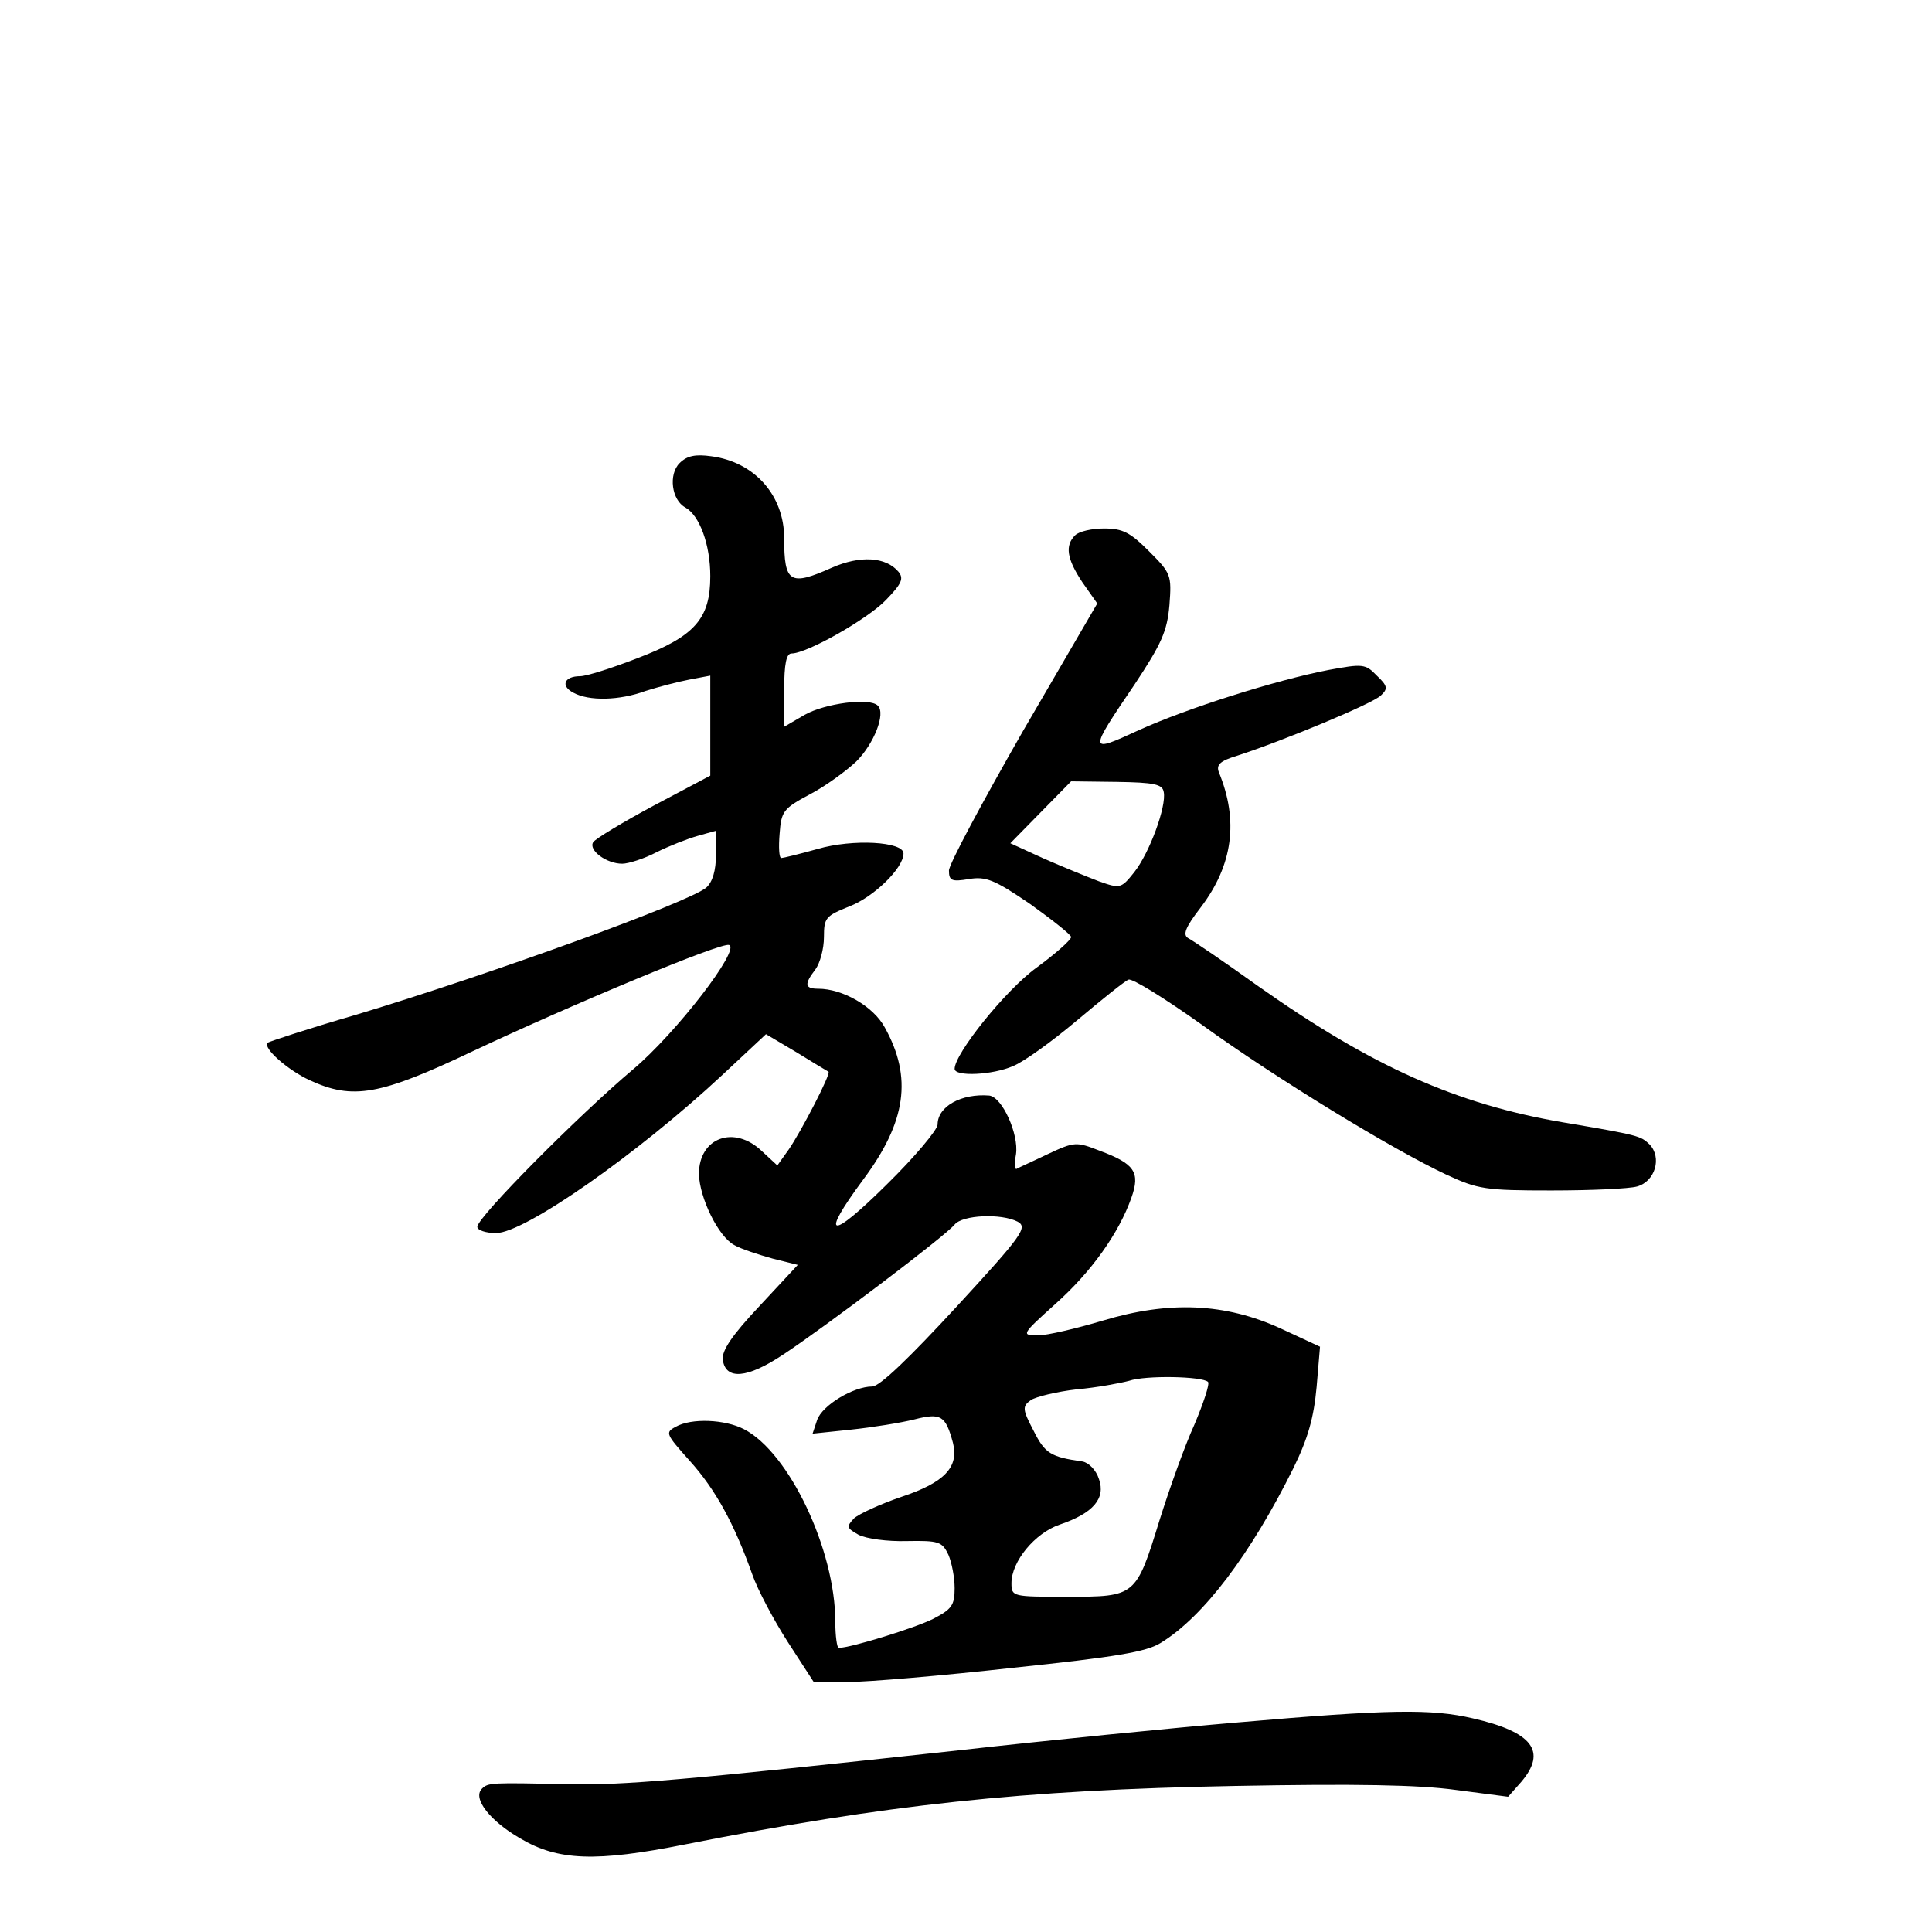 <?xml version="1.0" standalone="no"?>
<!DOCTYPE svg PUBLIC "-//W3C//DTD SVG 20010904//EN"
 "http://www.w3.org/TR/2001/REC-SVG-20010904/DTD/svg10.dtd">
<svg version="1.0" xmlns="http://www.w3.org/2000/svg"
 width="340pt" height="340pt" viewBox="0 0 340 340"
 preserveAspectRatio="xMidYMid meet">
<g transform="translate(0,340) scale(0.1,-0.1)"
fill="#000000" stroke="none">
<path d="M1196 2585 c-20 -20 -14 -65 10 -78 25 -14 44 -65 44 -121 0 -75 -27
-106 -130 -145 -44 -17 -88 -31 -99 -31 -28 0 -35 -17 -12 -29 27 -15 81 -14
127 3 22 7 56 16 77 20 l37 7 0 -88 0 -88 -100 -53 c-54 -29 -102 -58 -106
-64 -9 -14 23 -38 51 -38 11 0 39 9 60 20 22 11 55 24 73 29 l32 9 0 -42 c0
-28 -6 -48 -17 -58 -31 -26 -378 -152 -617 -224 -83 -24 -152 -47 -155 -49 -9
-9 35 -48 74 -66 76 -35 123 -27 289 52 172 81 435 191 449 186 21 -7 -93
-155 -169 -219 -94 -79 -274 -260 -274 -277 0 -6 15 -11 33 -11 50 0 249 139
399 279 l76 71 54 -32 c29 -18 54 -33 56 -34 5 -3 -48 -105 -70 -137 l-20 -28
-27 25 c-49 47 -111 24 -111 -40 1 -42 34 -110 62 -125 12 -7 43 -17 68 -24
l44 -11 -67 -72 c-49 -52 -67 -79 -65 -95 5 -36 43 -33 106 9 73 48 286 209
302 229 14 17 82 20 111 5 18 -10 8 -24 -108 -150 -83 -90 -135 -140 -148
-140 -33 0 -88 -33 -97 -59 l-8 -24 67 7 c38 4 88 12 112 18 47 12 55 7 68
-41 11 -43 -15 -70 -90 -95 -38 -13 -75 -30 -84 -38 -14 -15 -13 -17 8 -29 14
-7 51 -12 85 -11 56 1 62 -1 73 -24 6 -14 11 -40 11 -59 0 -30 -5 -37 -38 -54
-32 -16 -145 -51 -166 -51 -3 0 -6 21 -6 46 0 126 -81 298 -161 339 -33 17
-92 20 -120 4 -19 -10 -17 -13 25 -60 45 -50 78 -110 110 -200 9 -26 37 -79
62 -118 l46 -71 61 0 c34 0 165 11 290 25 181 19 235 28 260 44 75 46 158 156
233 307 26 53 36 89 41 143 l6 71 -69 32 c-98 45 -197 49 -313 14 -47 -14 -98
-26 -114 -26 -30 0 -30 1 30 55 64 57 112 125 134 187 16 45 6 60 -56 83 -41
16 -44 16 -91 -6 -27 -13 -52 -24 -55 -26 -3 -2 -4 10 -1 26 5 35 -24 100 -47
103 -49 4 -91 -19 -91 -51 0 -9 -40 -57 -90 -106 -100 -99 -118 -95 -41 9 76
102 87 180 38 268 -20 37 -74 68 -117 68 -24 0 -25 8 -5 34 8 11 15 36 15 57
0 34 3 37 45 54 42 16 95 67 95 93 0 21 -89 26 -151 8 -32 -9 -61 -16 -64 -16
-4 0 -5 19 -3 43 3 39 6 44 53 69 27 14 64 41 82 58 31 31 52 84 38 98 -14 15
-94 4 -129 -16 l-36 -21 0 64 c0 48 4 65 13 65 27 0 133 60 166 94 28 29 32
38 22 50 -22 26 -67 29 -117 7 -74 -33 -84 -27 -84 52 0 75 -52 134 -128 144
-28 4 -43 1 -56 -12z m930 -1617 c3 -4 -8 -37 -24 -75 -17 -37 -44 -113 -61
-167 -42 -136 -42 -136 -163 -136 -96 0 -98 0 -98 24 0 38 41 88 85 103 59 20
81 46 69 80 -5 16 -18 29 -29 31 -56 8 -66 14 -86 54 -20 38 -20 43 -5 54 9 6
46 15 81 19 35 3 77 11 92 15 29 10 129 8 139 -2z"/>
<path d="M1892 2458 c-18 -18 -15 -41 13 -83 l26 -37 -131 -225 c-71 -124
-130 -234 -130 -245 0 -18 5 -20 35 -15 30 5 45 -1 108 -44 39 -28 72 -54 72
-58 0 -5 -27 -29 -61 -54 -54 -39 -144 -151 -144 -178 0 -14 67 -11 103 5 18
7 68 43 112 80 44 37 85 70 91 72 6 3 64 -33 130 -80 130 -94 335 -219 429
-263 56 -26 69 -28 185 -28 69 0 137 3 151 7 32 9 44 51 22 74 -16 15 -17 16
-153 39 -187 32 -335 98 -535 239 -60 43 -116 81 -124 85 -10 6 -5 19 22 54
57 75 67 153 32 238 -5 13 2 20 32 29 83 27 239 92 253 106 13 12 12 17 -7 35
-20 21 -25 21 -85 10 -93 -18 -248 -67 -334 -106 -89 -41 -89 -40 -7 81 47 71
57 93 61 139 4 53 3 56 -36 95 -33 33 -46 40 -79 40 -21 0 -44 -5 -51 -12z
m156 -452 c5 -25 -25 -107 -52 -141 -23 -29 -25 -29 -62 -16 -21 8 -65 26 -97
40 l-59 27 53 54 54 55 80 -1 c66 -1 81 -4 83 -18z"/>
<path d="M2180 369 c-118 -10 -339 -32 -490 -49 -487 -53 -593 -62 -690 -60
-136 3 -141 3 -152 -8 -17 -17 15 -57 67 -87 67 -40 134 -42 290 -11 354 70
593 96 968 103 212 4 324 2 389 -7 l92 -12 23 26 c46 54 20 88 -85 112 -73 17
-147 16 -412 -7z"/>
</g>
</svg>
